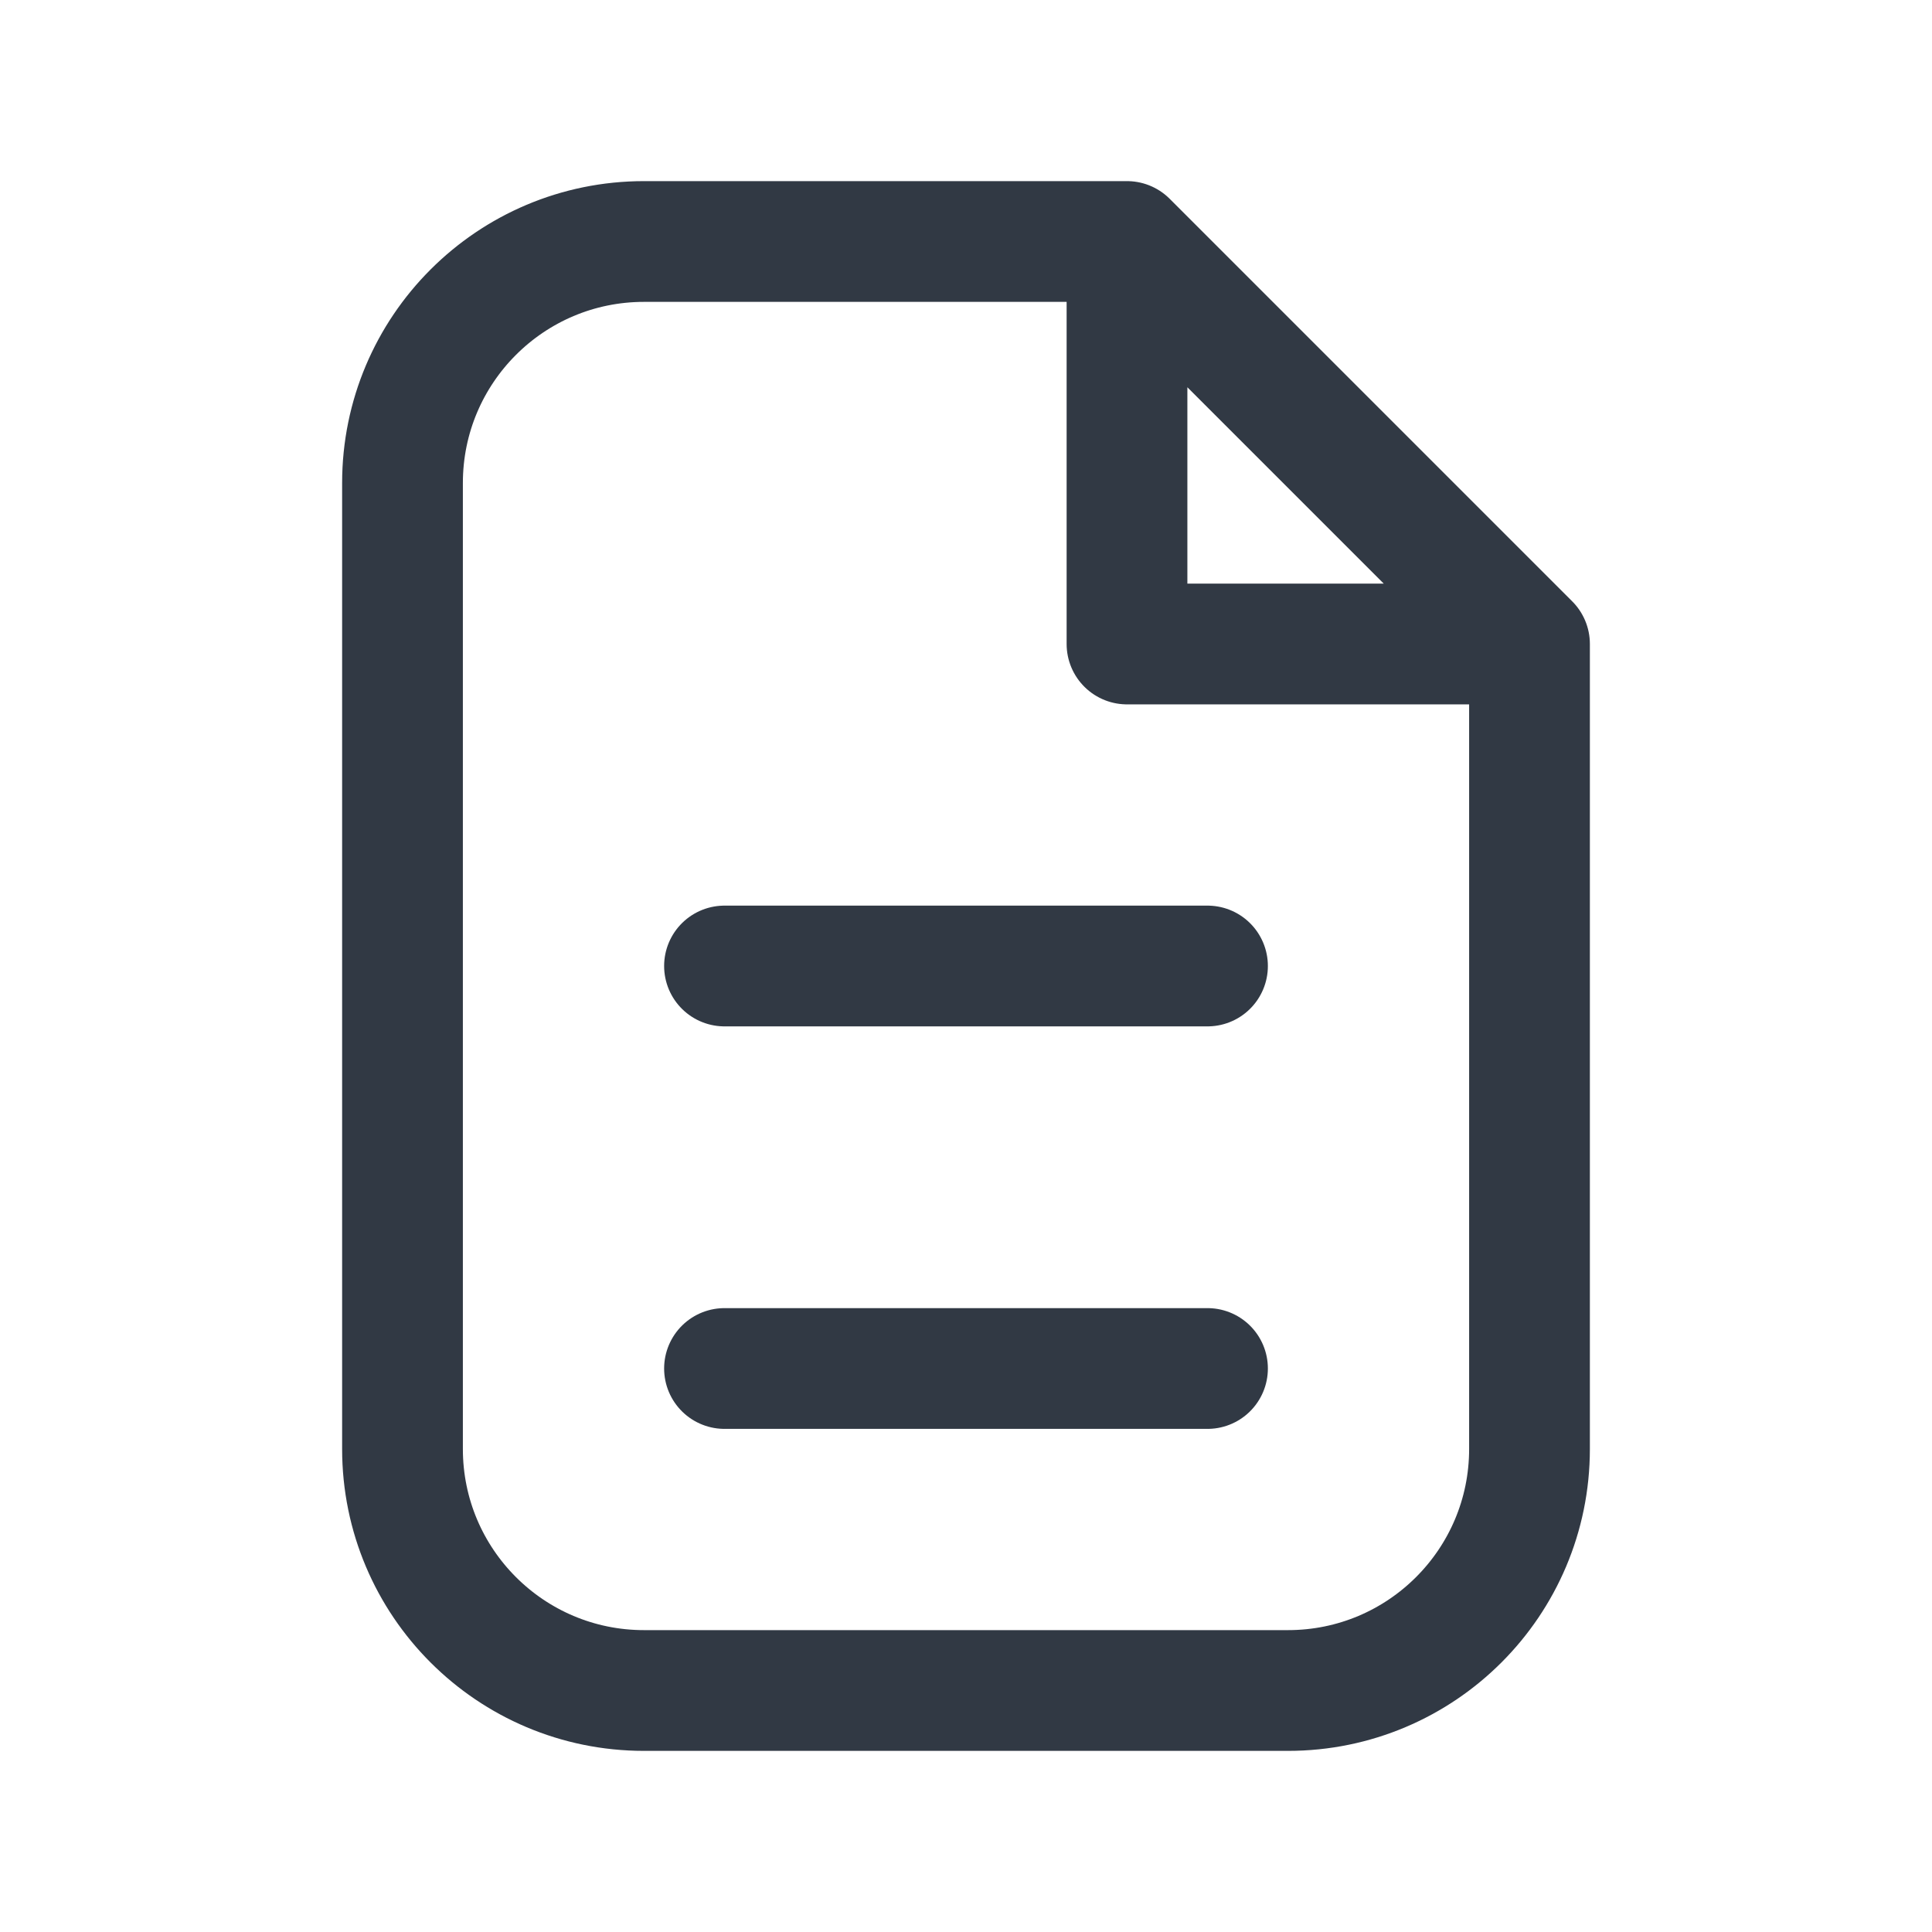 <svg width="24" height="24" viewBox="0 0 24 24" fill="none" xmlns="http://www.w3.org/2000/svg">
<path d="M14 3L19 8M14 3V8H19M14 3H8C6.343 3 5 4.343 5 6L5 18C5 19.657 6.343 21 8 21H16C17.657 21 19 19.657 19 18V8M9 12H15M9 17H15" stroke="#313944" stroke-width="1.5" stroke-linecap="round" stroke-linejoin="round"/>
</svg>
